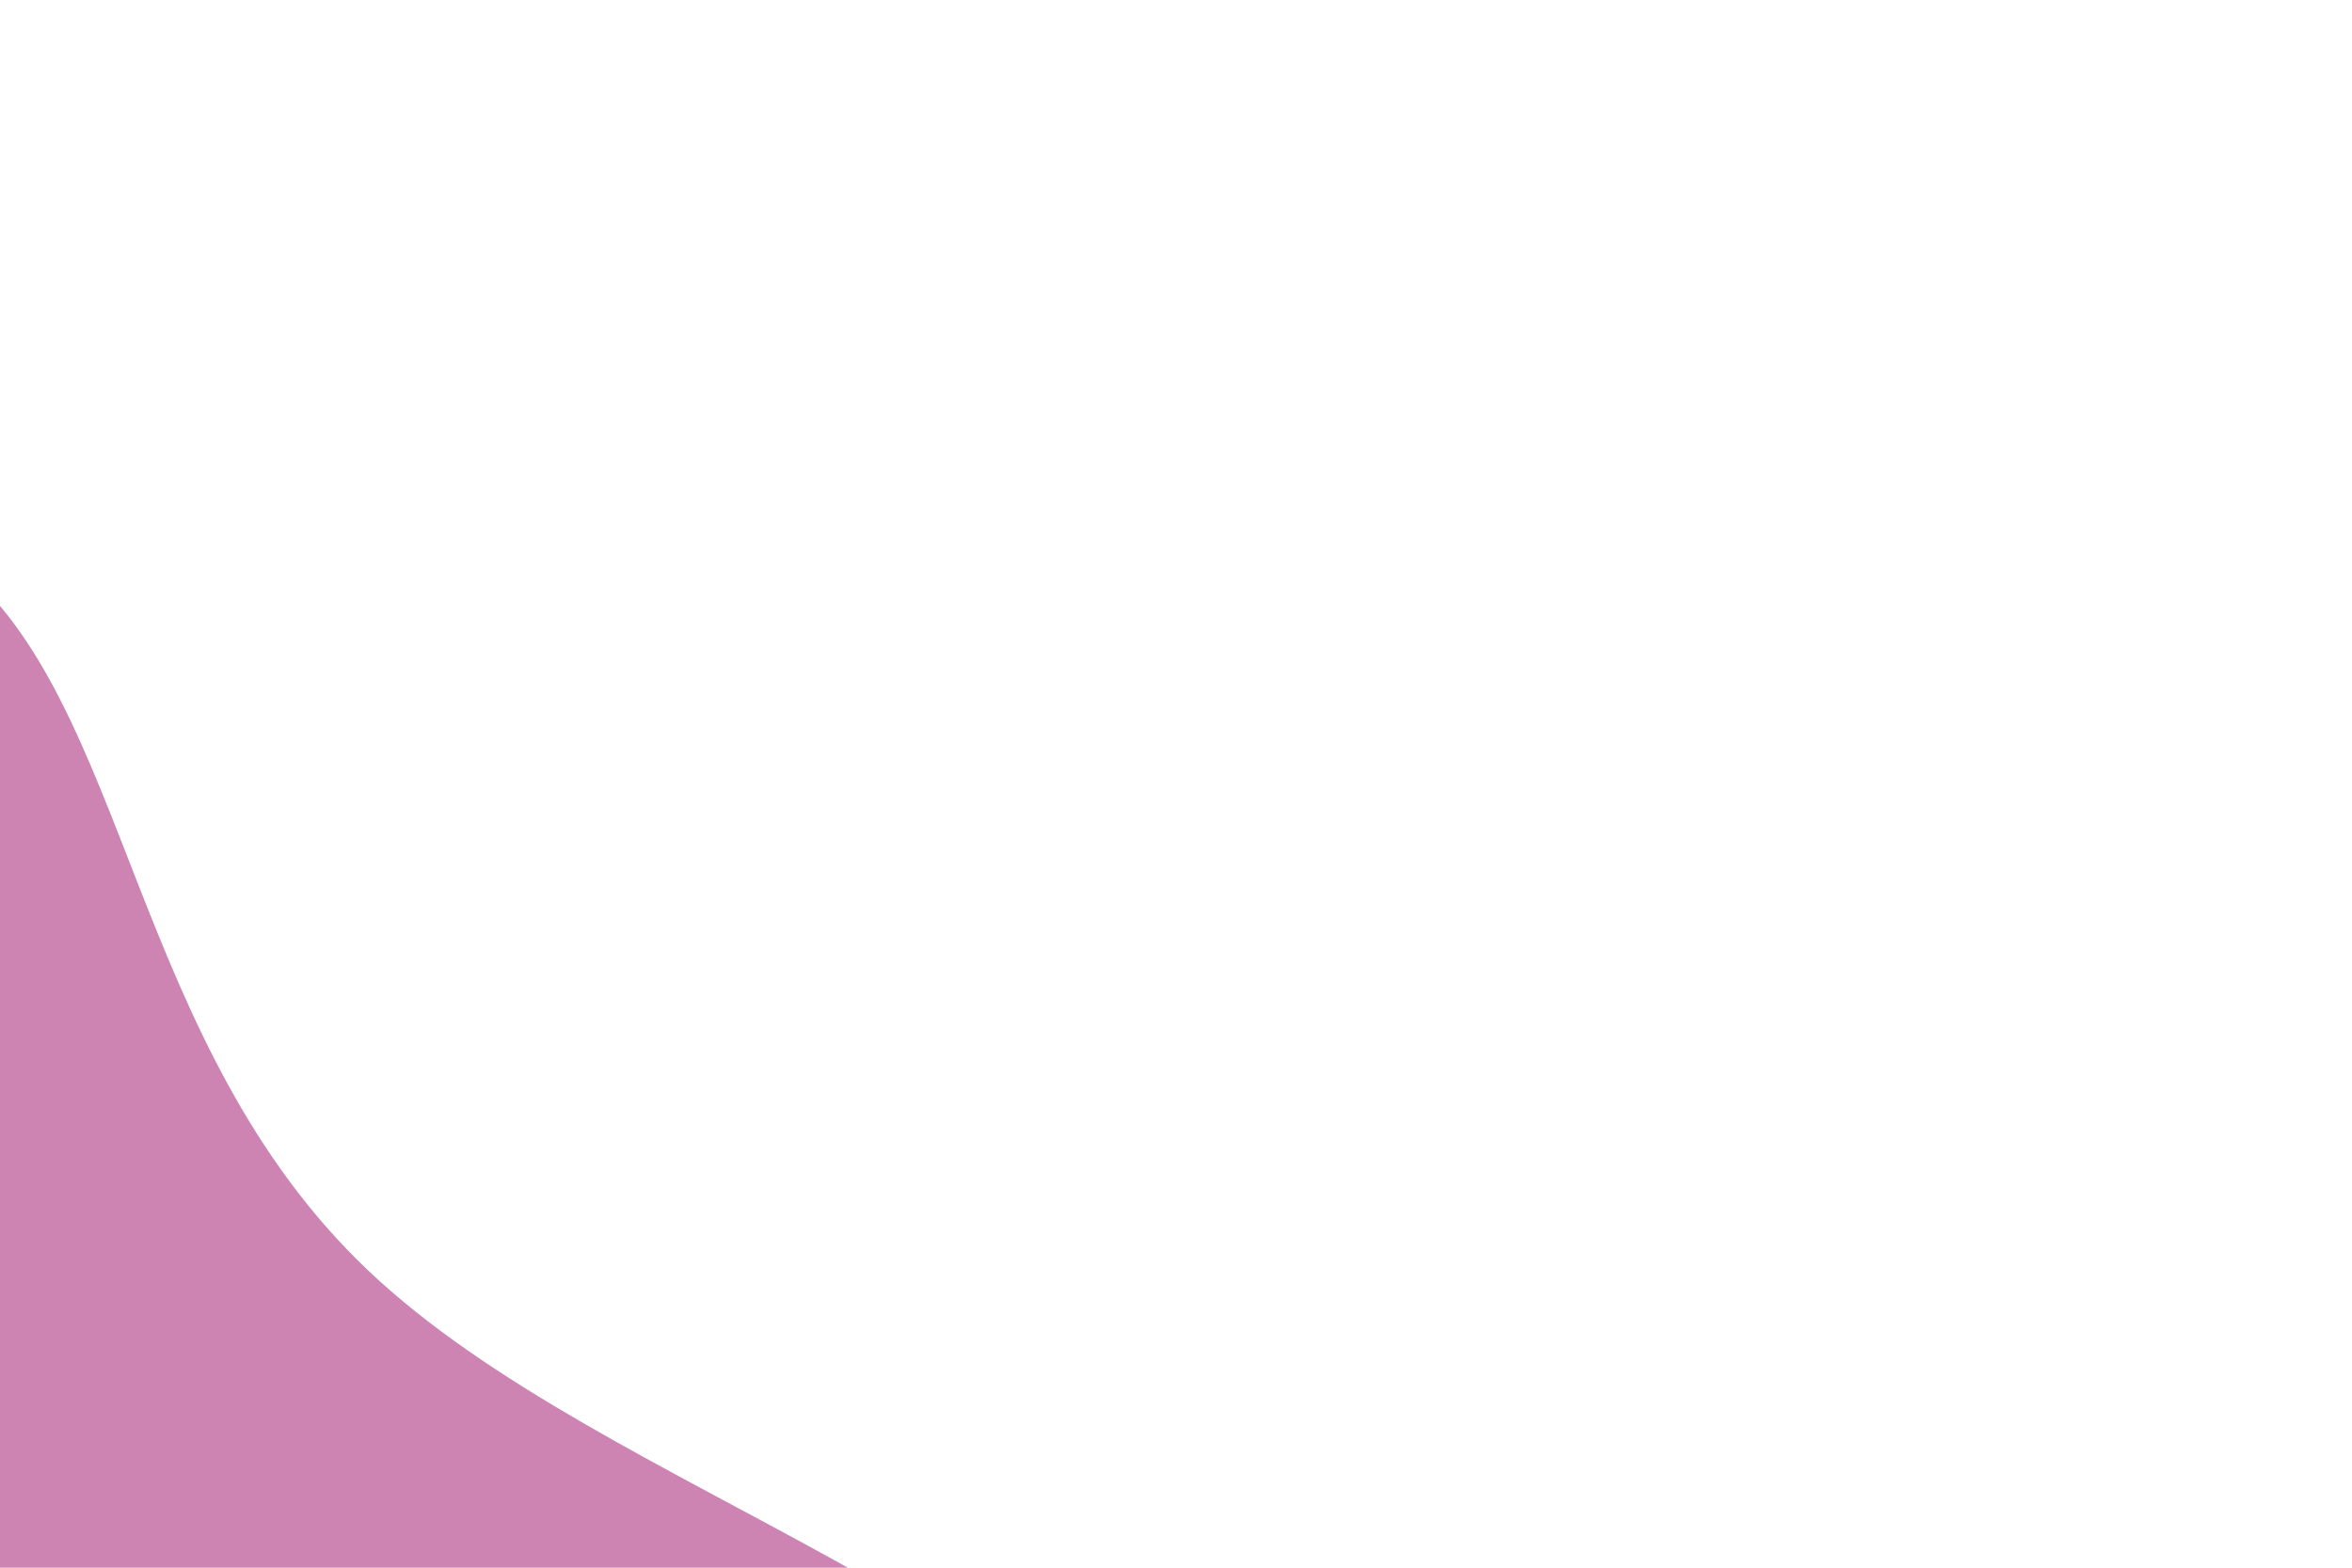 <svg id="visual" viewBox="0 0 900 600" width="900" height="600" xmlns="http://www.w3.org/2000/svg" xmlns:xlink="http://www.w3.org/1999/xlink" version="1.1"><rect x="0" y="0" width="900" height="600" fill="#ffffff"></rect><g transform="translate(49.718 531.184)"><path d="M91.3 -44.8C182.6 41.7 365.3 83.4 419.5 196C473.7 308.6 399.6 492.2 304.1 479.9C208.7 467.6 92 259.5 -73.9 172.3C-239.7 85.2 -454.8 119 -517 57.6C-579.2 -3.9 -488.6 -160.6 -376.9 -251.8C-265.3 -342.9 -132.7 -368.5 -66.3 -315.6C0 -262.7 0 -131.3 91.3 -44.8" fill="#CD84B3"></path></g></svg>